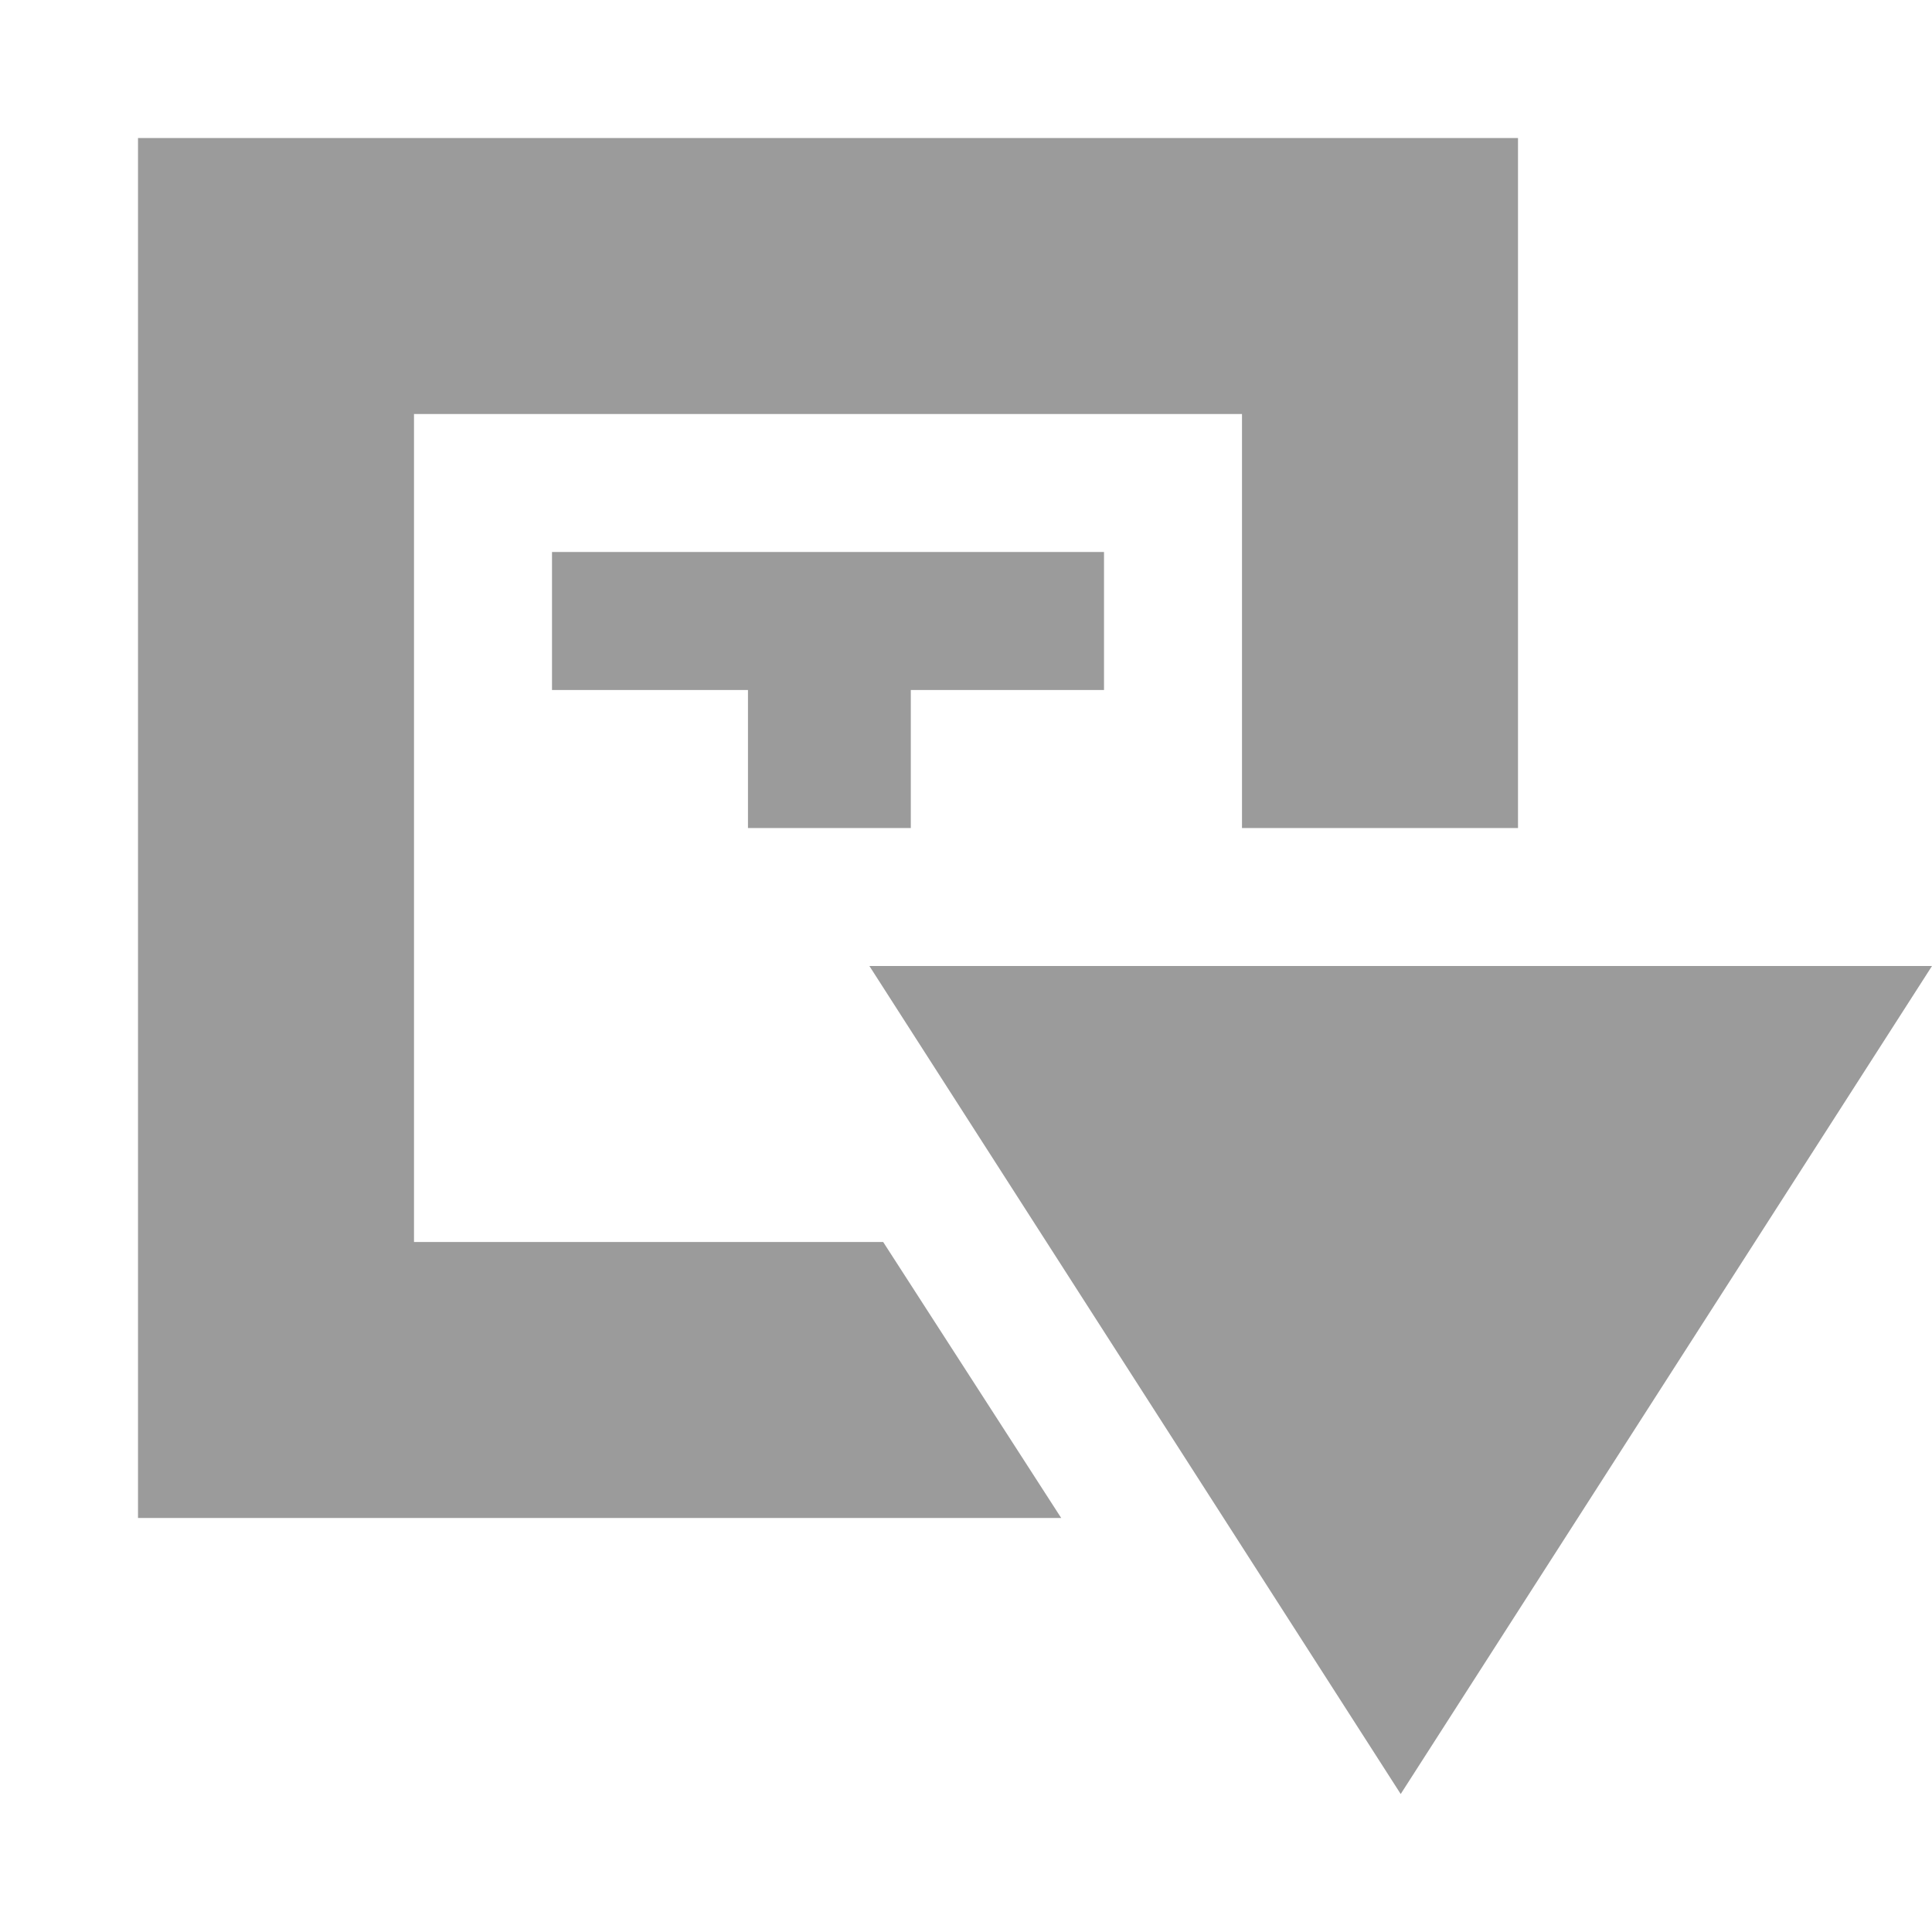 <svg width="88" height="88" viewBox="0 0 88 88" fill="none" xmlns="http://www.w3.org/2000/svg">
<path d="M39.6 44L63.8 81.715L88 44H39.6ZM18.857 56.572V18.858H56.571V37.715H69.143V6.286H6.286V69.143H48.337L40.228 56.572H18.857ZM41.486 31.429H50.286V25.143H25.143V31.429H34.069V37.715H41.486V31.429Z" fill="#9B9B9B"/>
</svg>
